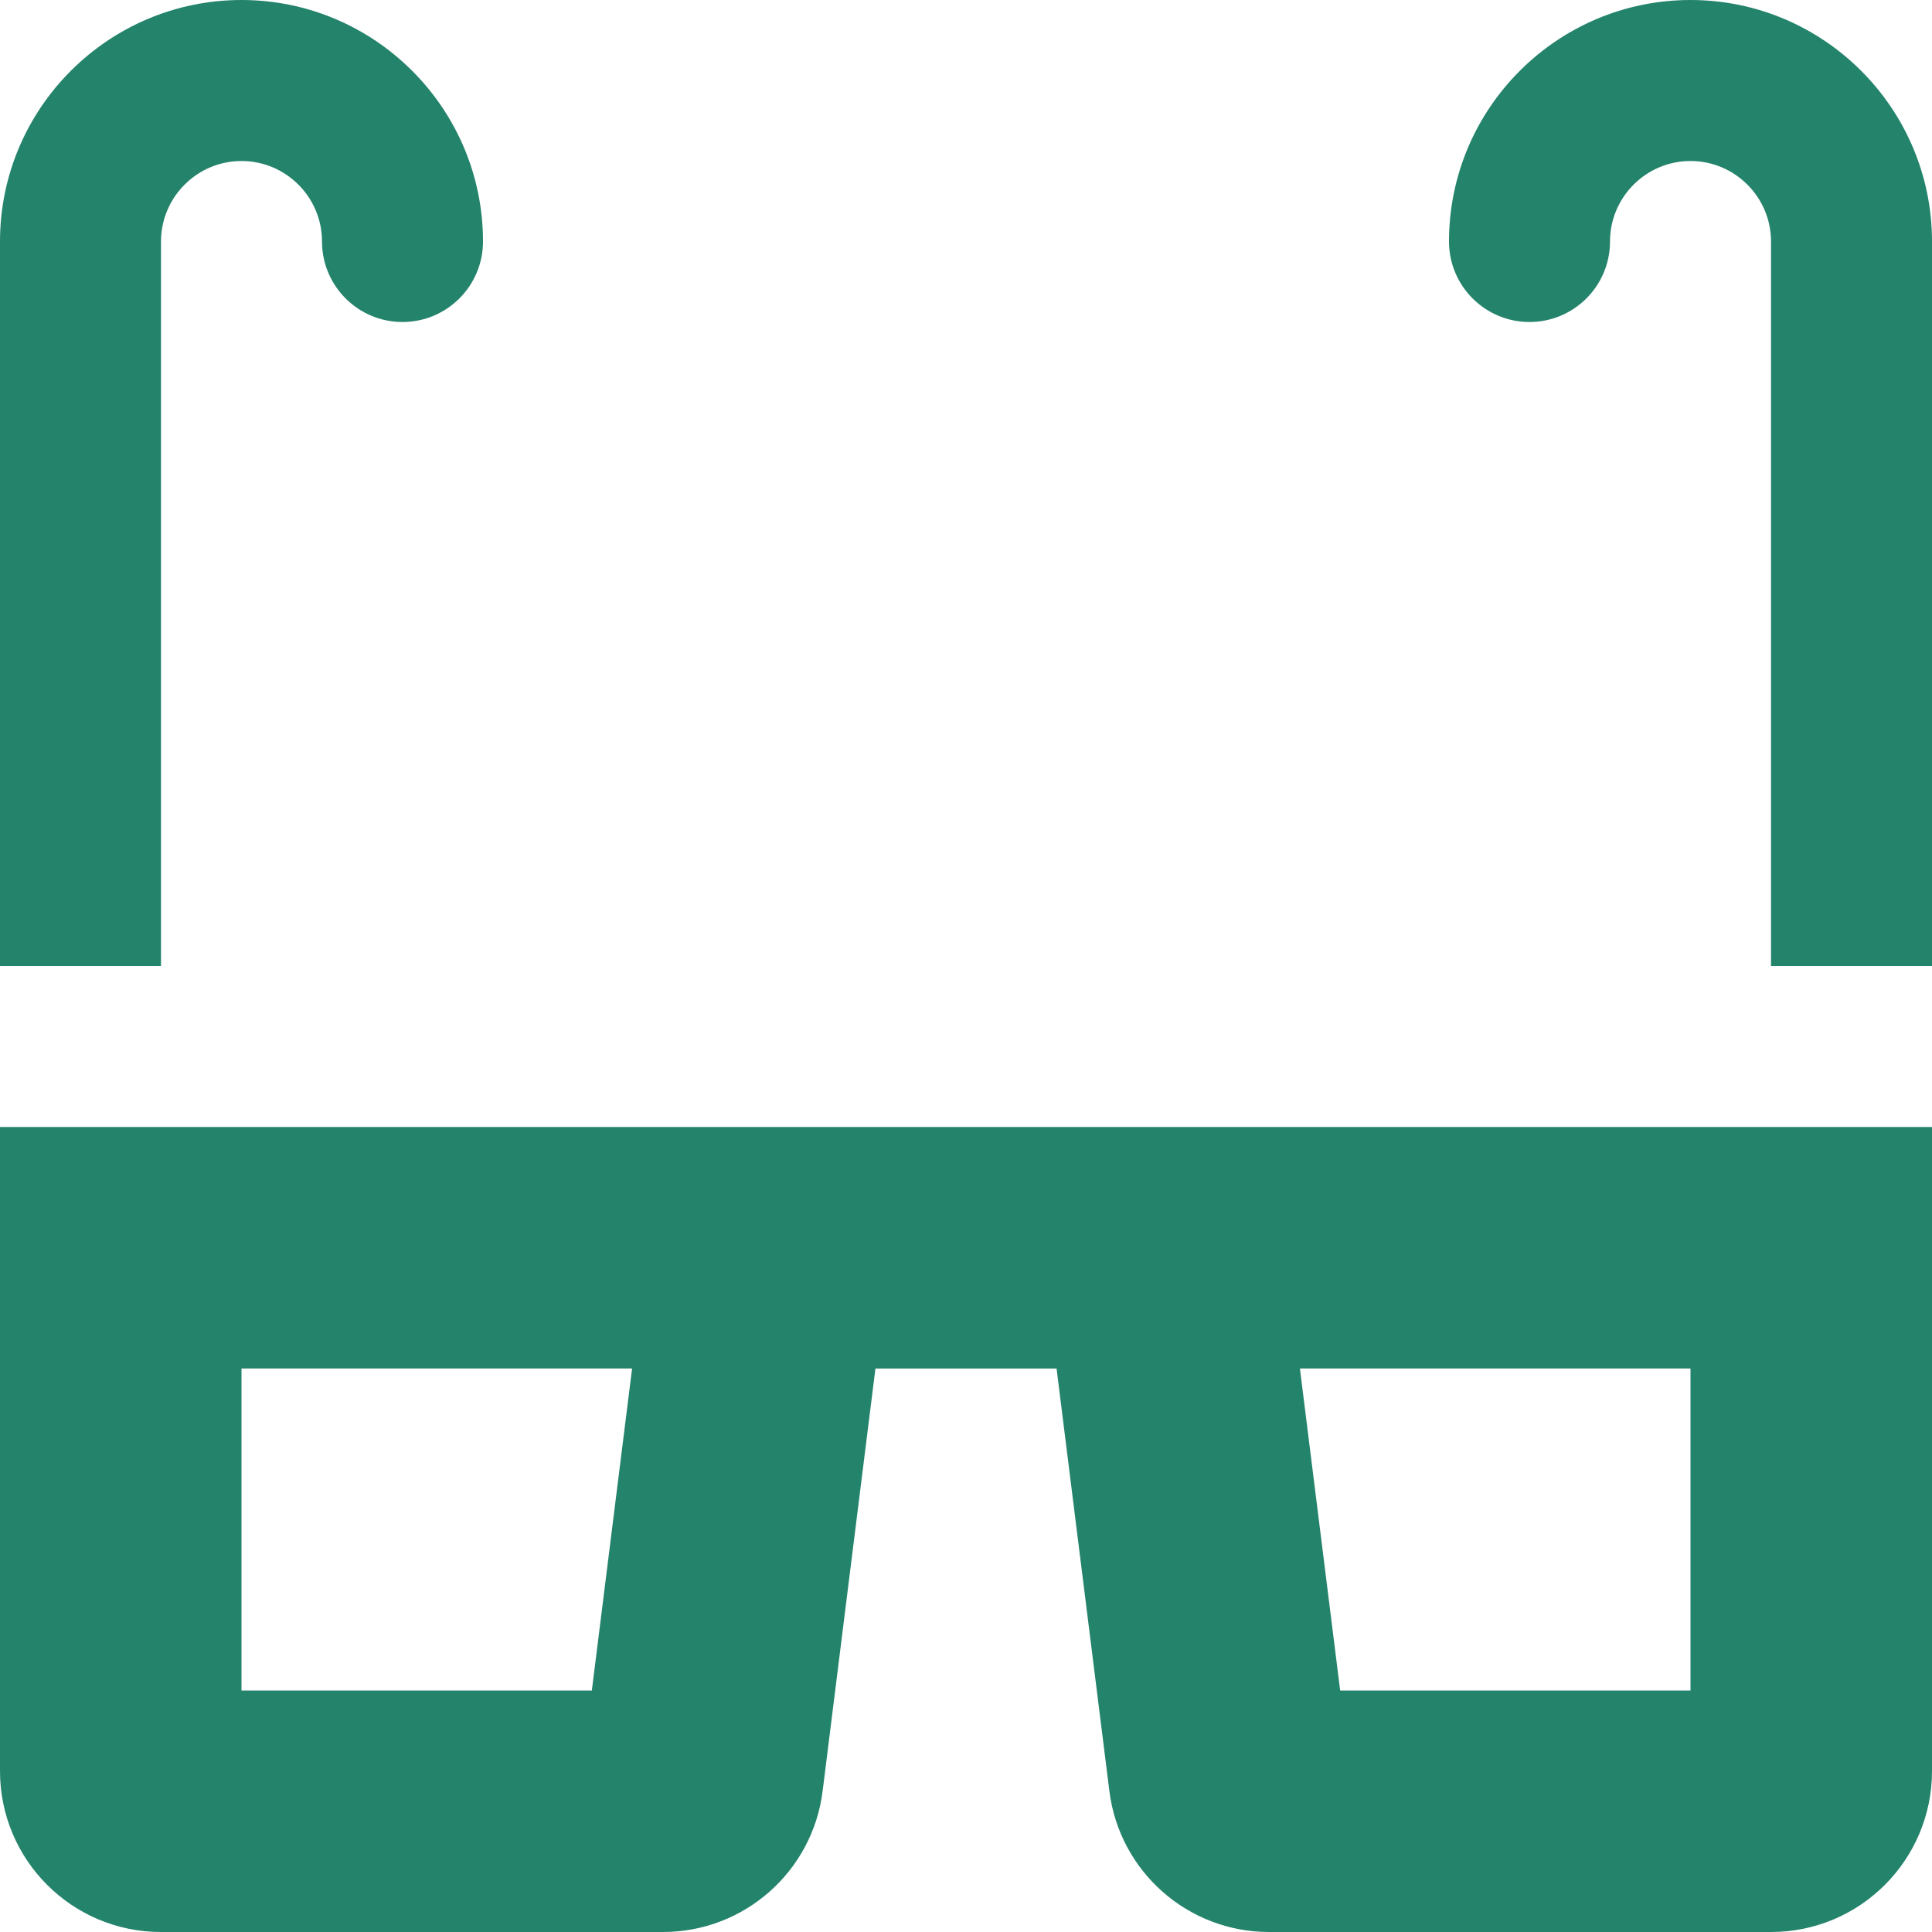 <svg enable-background="new 0 0 24 24" viewBox="0 0 24 24" xmlns="http://www.w3.org/2000/svg"><defs>
<style> path { fill: #24836b; }</style>
</defs><path d="m2 3c0-.551.449-1 1-1s1 .449 1 1c0 .552.448 1 1 1s1-.448 1-1c0-1.654-1.346-3-3-3s-3 1.346-3 3v9h2zm19-3c-1.654 0-3 1.346-3 3 0 .552.448 1 1 1s1-.448 1-1c0-.551.449-1 1-1s1 .449 1 1v9h2v-9c0-1.654-1.346-3-3-3zm-21 22.001c0 1.104.895 1.999 1.999 1.999h6.237c1.008 0 1.858-.75 1.983-1.751l.656-5.249h2.25l.656 5.249c.125 1 .975 1.751 1.983 1.751h6.237c1.104 0 1.999-.895 1.999-1.999v-8.001h-24zm21-5.001v4h-4.352l-.5-4zm-18 0h4.852l-.5 4h-4.352z"/></svg>